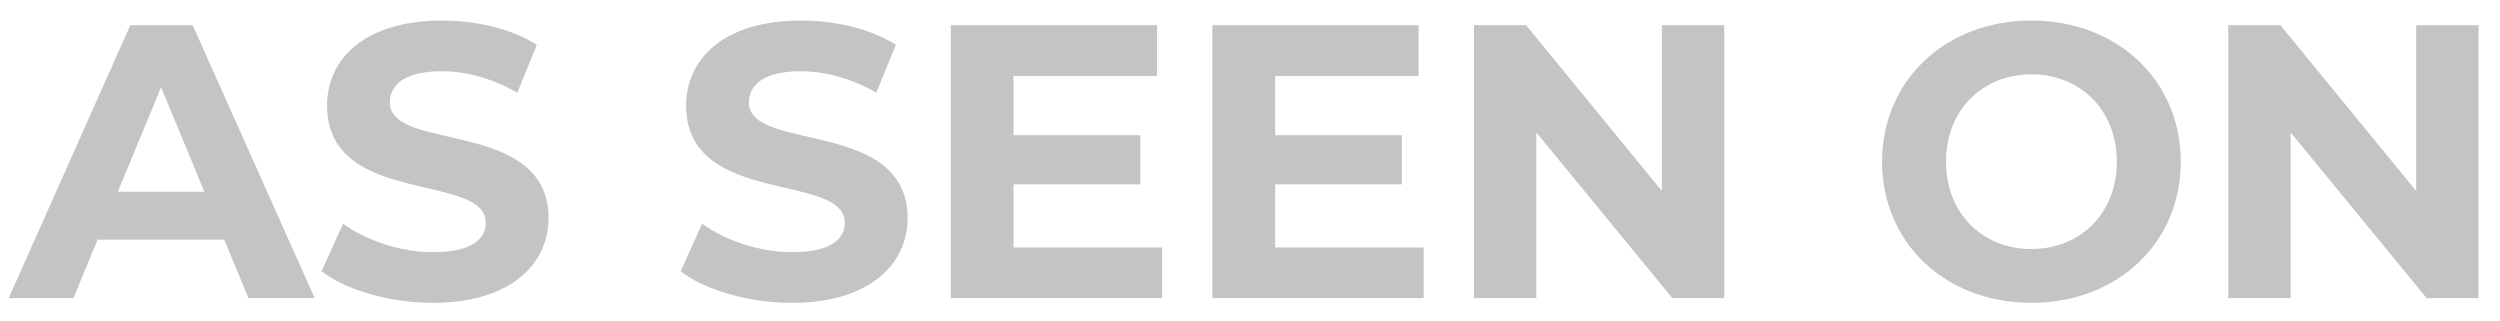 <svg width="109" height="14" viewBox="0 0 109 14" fill="none" xmlns="http://www.w3.org/2000/svg">
<path d="M10.832 13H13.722L8.401 1.1H5.681L0.377 13H3.199L4.253 10.45H9.778L10.832 13ZM5.137 8.359L7.024 3.803L8.911 8.359H5.137ZM18.867 13.204C22.267 13.204 23.916 11.504 23.916 9.515C23.916 5.146 16.997 6.659 16.997 4.466C16.997 3.718 17.626 3.106 19.258 3.106C20.312 3.106 21.451 3.412 22.556 4.041L23.406 1.95C22.301 1.253 20.771 0.896 19.275 0.896C15.892 0.896 14.26 2.579 14.26 4.602C14.26 9.022 21.179 7.492 21.179 9.719C21.179 10.45 20.516 10.994 18.884 10.994C17.456 10.994 15.96 10.484 14.957 9.753L14.022 11.827C15.076 12.643 16.98 13.204 18.867 13.204ZM34.522 13.204C37.922 13.204 39.571 11.504 39.571 9.515C39.571 5.146 32.652 6.659 32.652 4.466C32.652 3.718 33.281 3.106 34.913 3.106C35.967 3.106 37.106 3.412 38.211 4.041L39.061 1.95C37.956 1.253 36.426 0.896 34.93 0.896C31.547 0.896 29.915 2.579 29.915 4.602C29.915 9.022 36.834 7.492 36.834 9.719C36.834 10.45 36.171 10.994 34.539 10.994C33.111 10.994 31.615 10.484 30.612 9.753L29.677 11.827C30.731 12.643 32.635 13.204 34.522 13.204ZM44.19 10.79V8.036H49.715V5.894H44.19V3.31H50.446V1.1H41.453V13H50.667V10.79H44.19ZM55.595 10.79V8.036H61.12V5.894H55.595V3.31H61.851V1.1H52.858V13H62.072V10.79H55.595ZM72.457 1.1V8.325L66.541 1.1H64.263V13H66.984V5.775L72.916 13H75.177V1.1H72.457ZM88.57 13.204C92.311 13.204 95.082 10.603 95.082 7.05C95.082 3.497 92.311 0.896 88.57 0.896C84.814 0.896 82.059 3.514 82.059 7.05C82.059 10.586 84.814 13.204 88.57 13.204ZM88.57 10.858C86.445 10.858 84.847 9.311 84.847 7.05C84.847 4.789 86.445 3.242 88.57 3.242C90.695 3.242 92.293 4.789 92.293 7.05C92.293 9.311 90.695 10.858 88.57 10.858ZM105.345 1.1V8.325L99.429 1.1H97.151V13H99.871V5.775L105.804 13H108.065V1.1H105.345Z" fill="#C4C4C4"/>
</svg>
